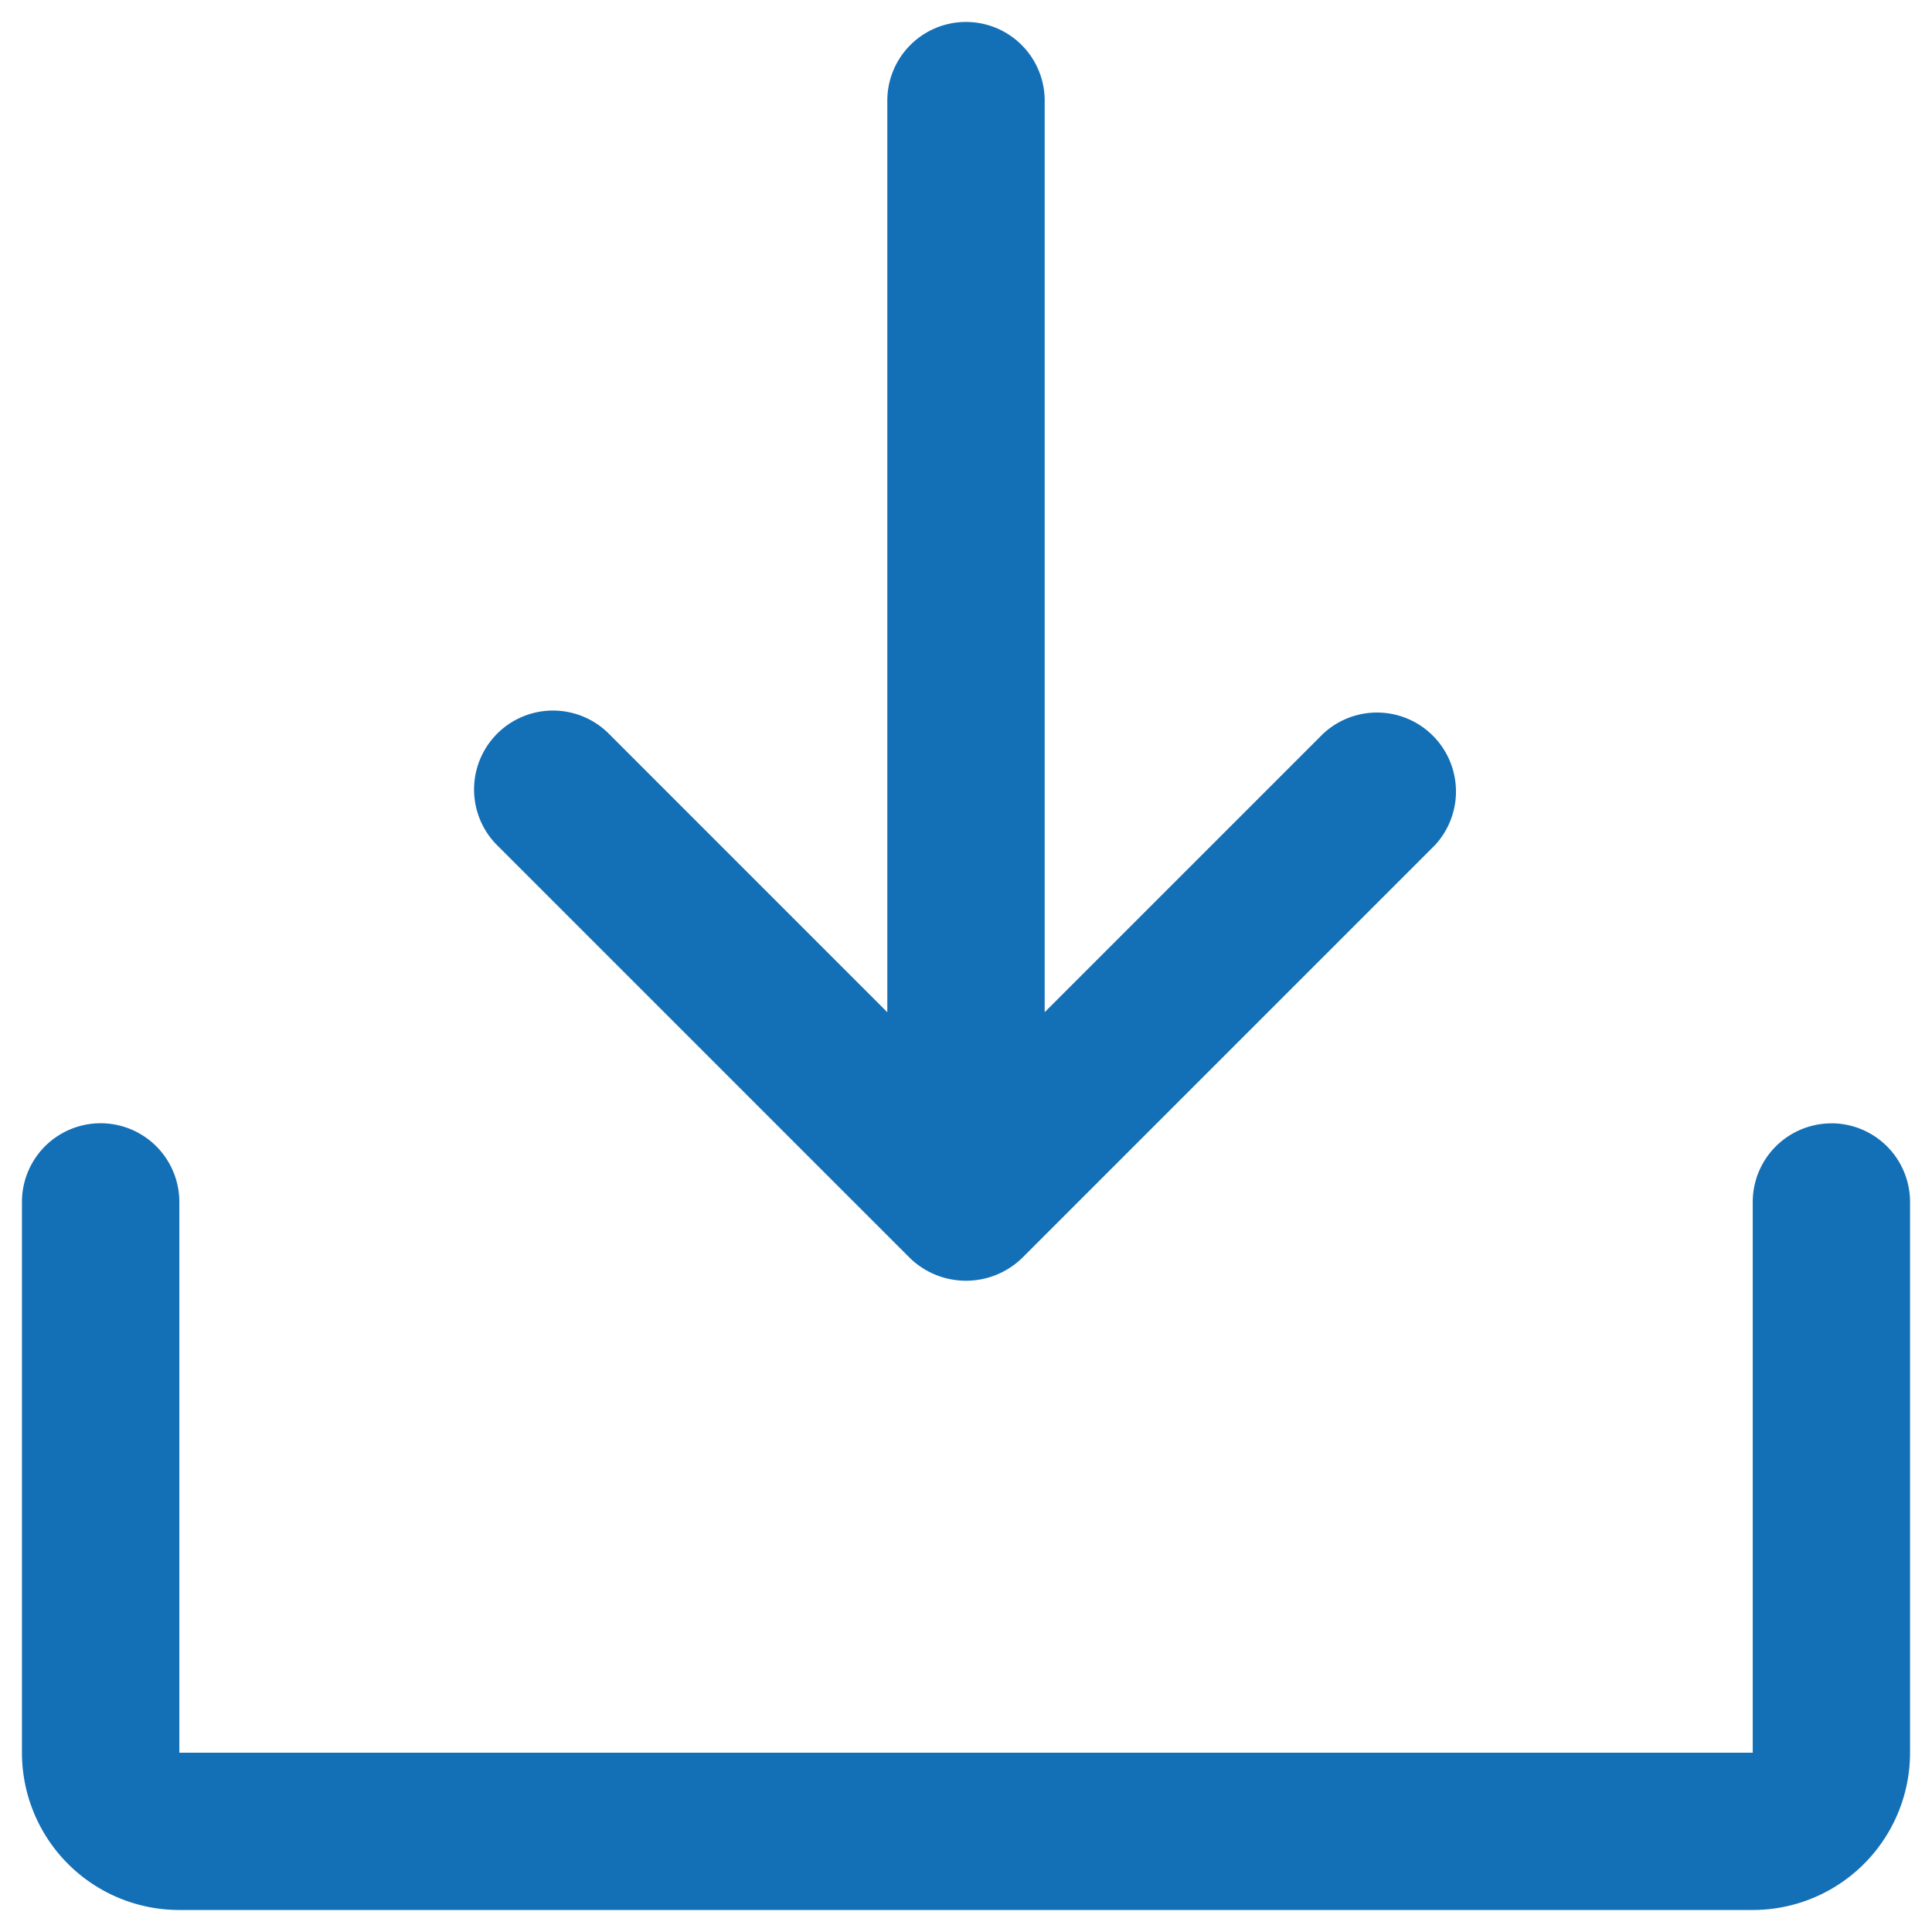 <svg width="33" height="33" fill="none" xmlns="http://www.w3.org/2000/svg"><path d="M8.488 14.434a1.348 1.348 0 111.915-1.898l4.753 4.754V1.719a1.344 1.344 0 012.688 0v15.57l4.753-4.753a1.349 1.349 0 011.915 1.898l-7.055 7.055a1.377 1.377 0 01-1.914 0l-7.055-7.055zm22.793 4.754a1.344 1.344 0 00-1.343 1.343v9.407H3.063V20.53a1.344 1.344 0 00-2.688 0v9.407a2.687 2.687 0 002.688 2.687h26.875a2.687 2.687 0 002.687-2.688V20.53a1.344 1.344 0 00-1.344-1.343z" fill="#136FB6"/></svg>